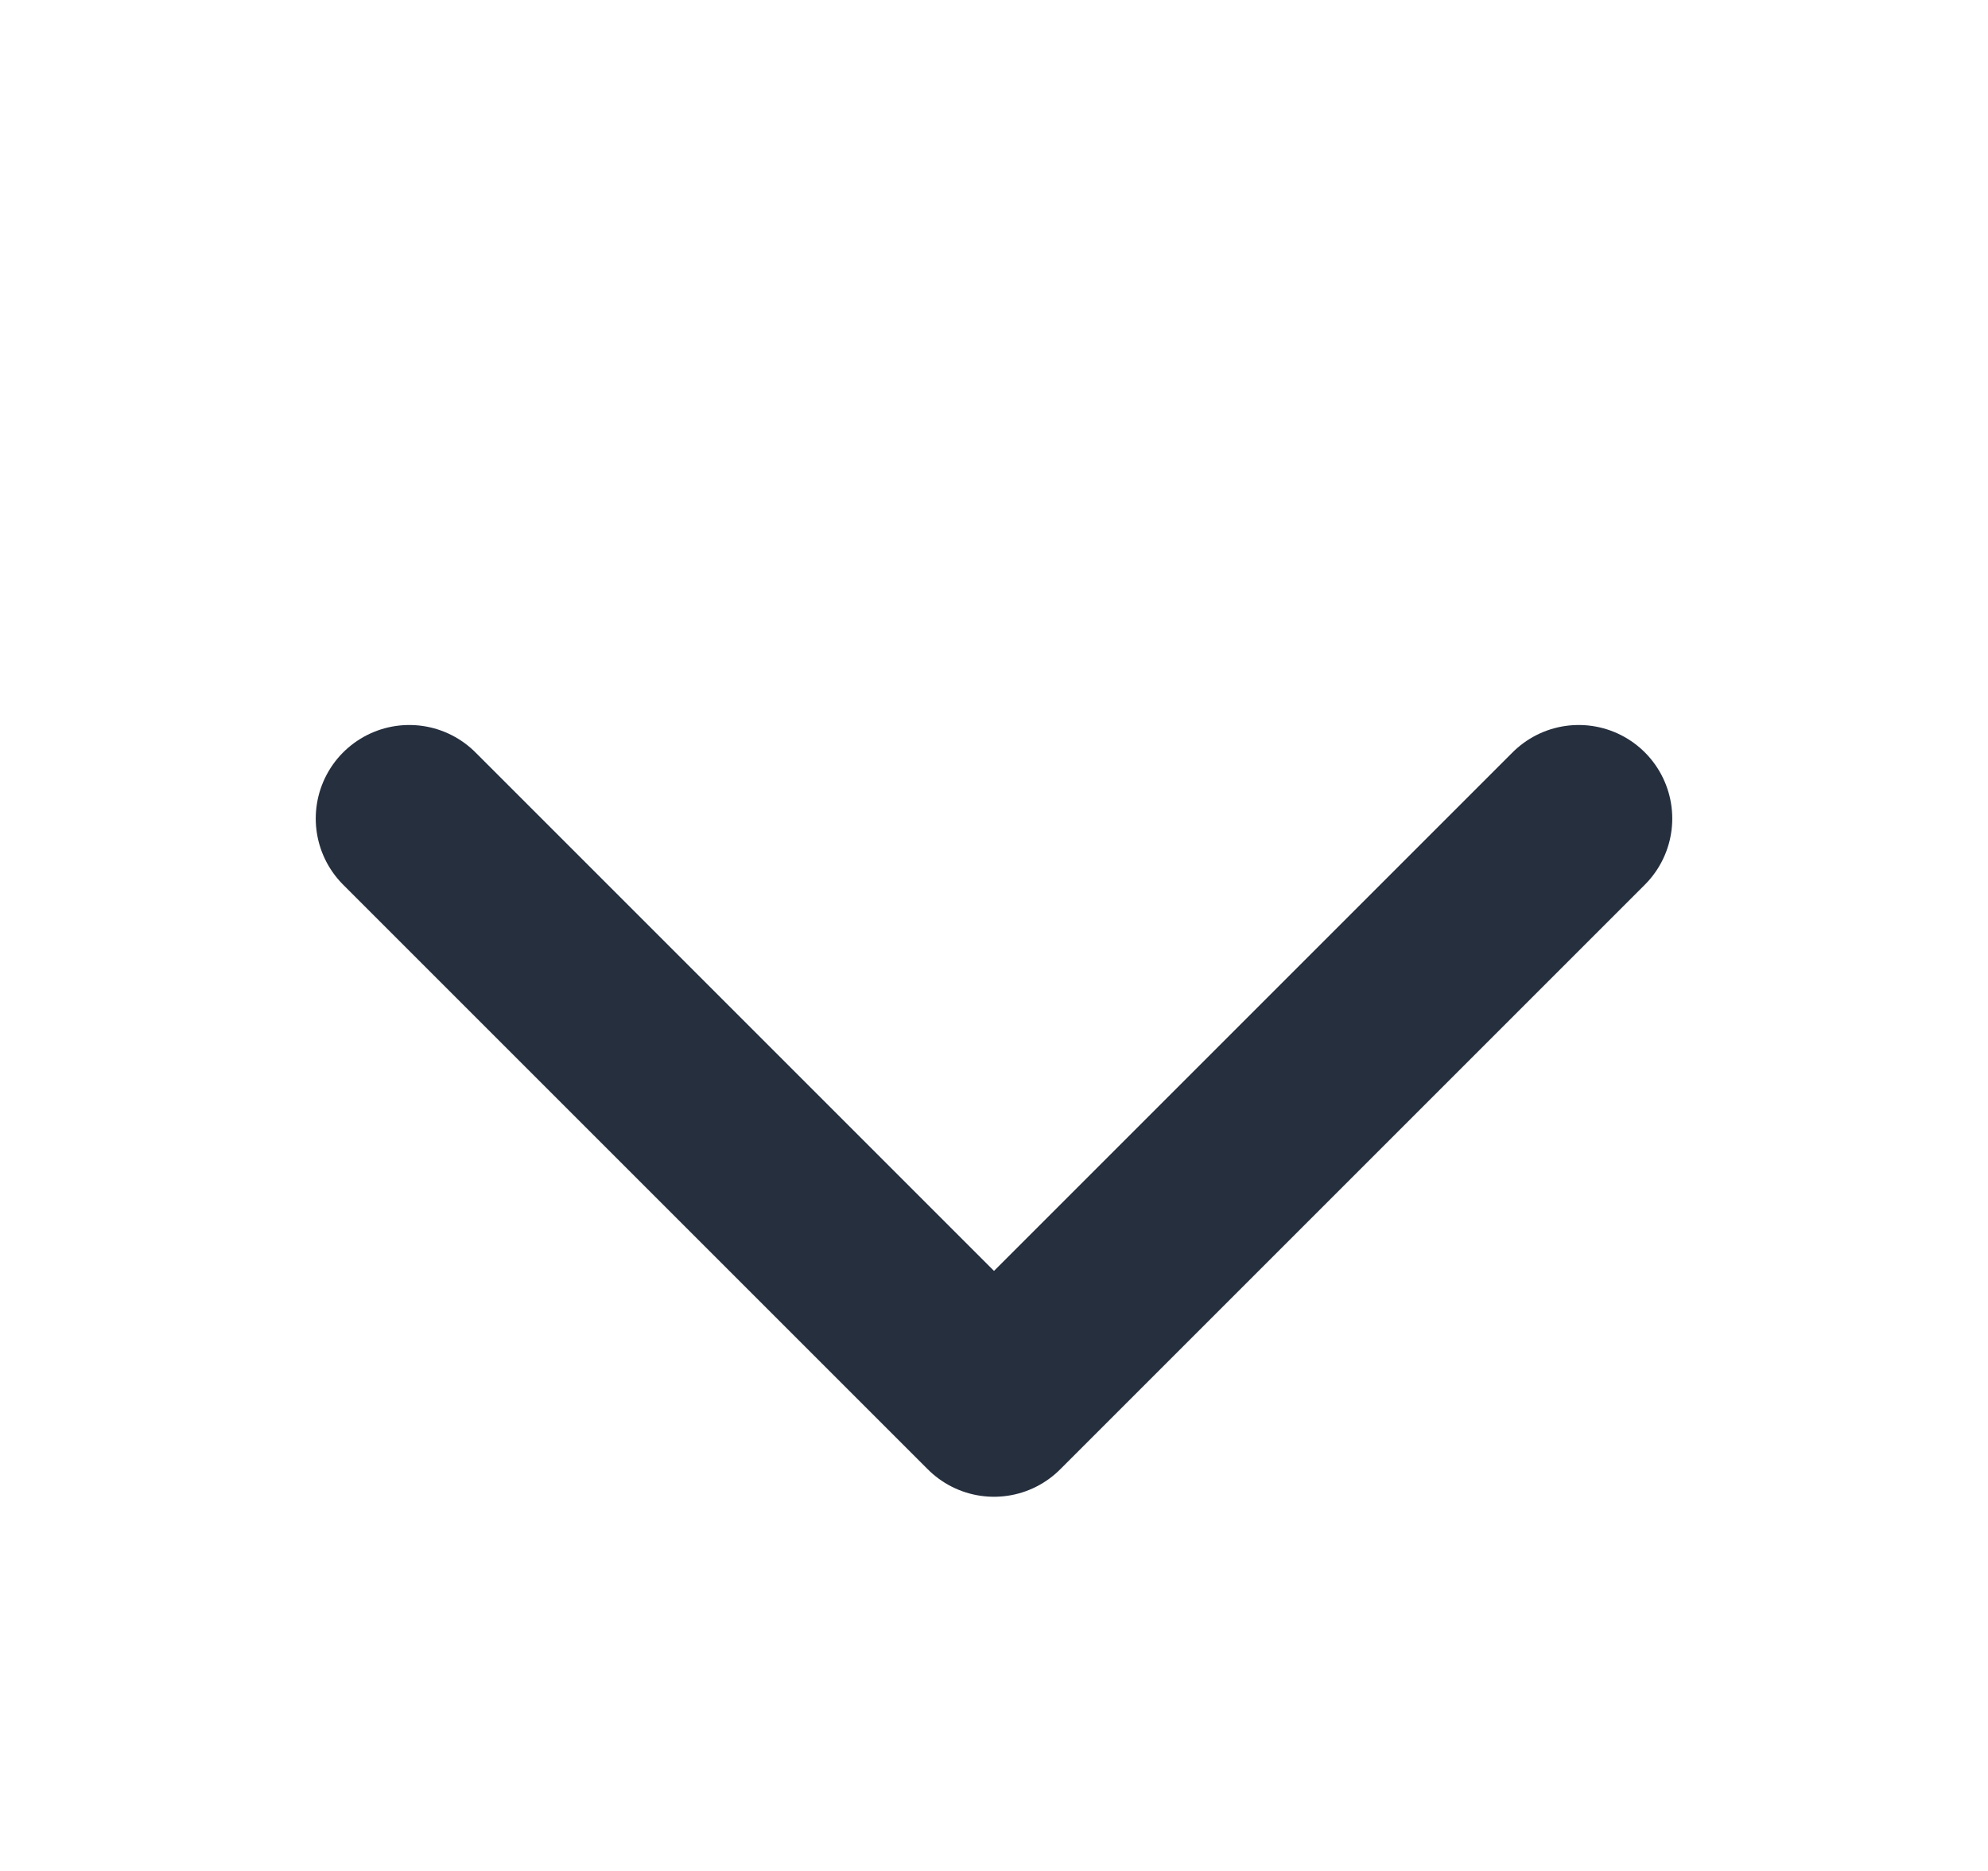 <svg width="17" height="16" viewBox="0 0 17 16" fill="none" xmlns="http://www.w3.org/2000/svg">
<g id="btn-search-arrow">
<path id="Vector 271" d="M3.5 7C5.453 8.953 6.547 10.047 8.5 12L13.5 7" stroke="#252F3E" stroke-width="1.6" stroke-linecap="round" stroke-linejoin="round"/>
</g>
</svg>

